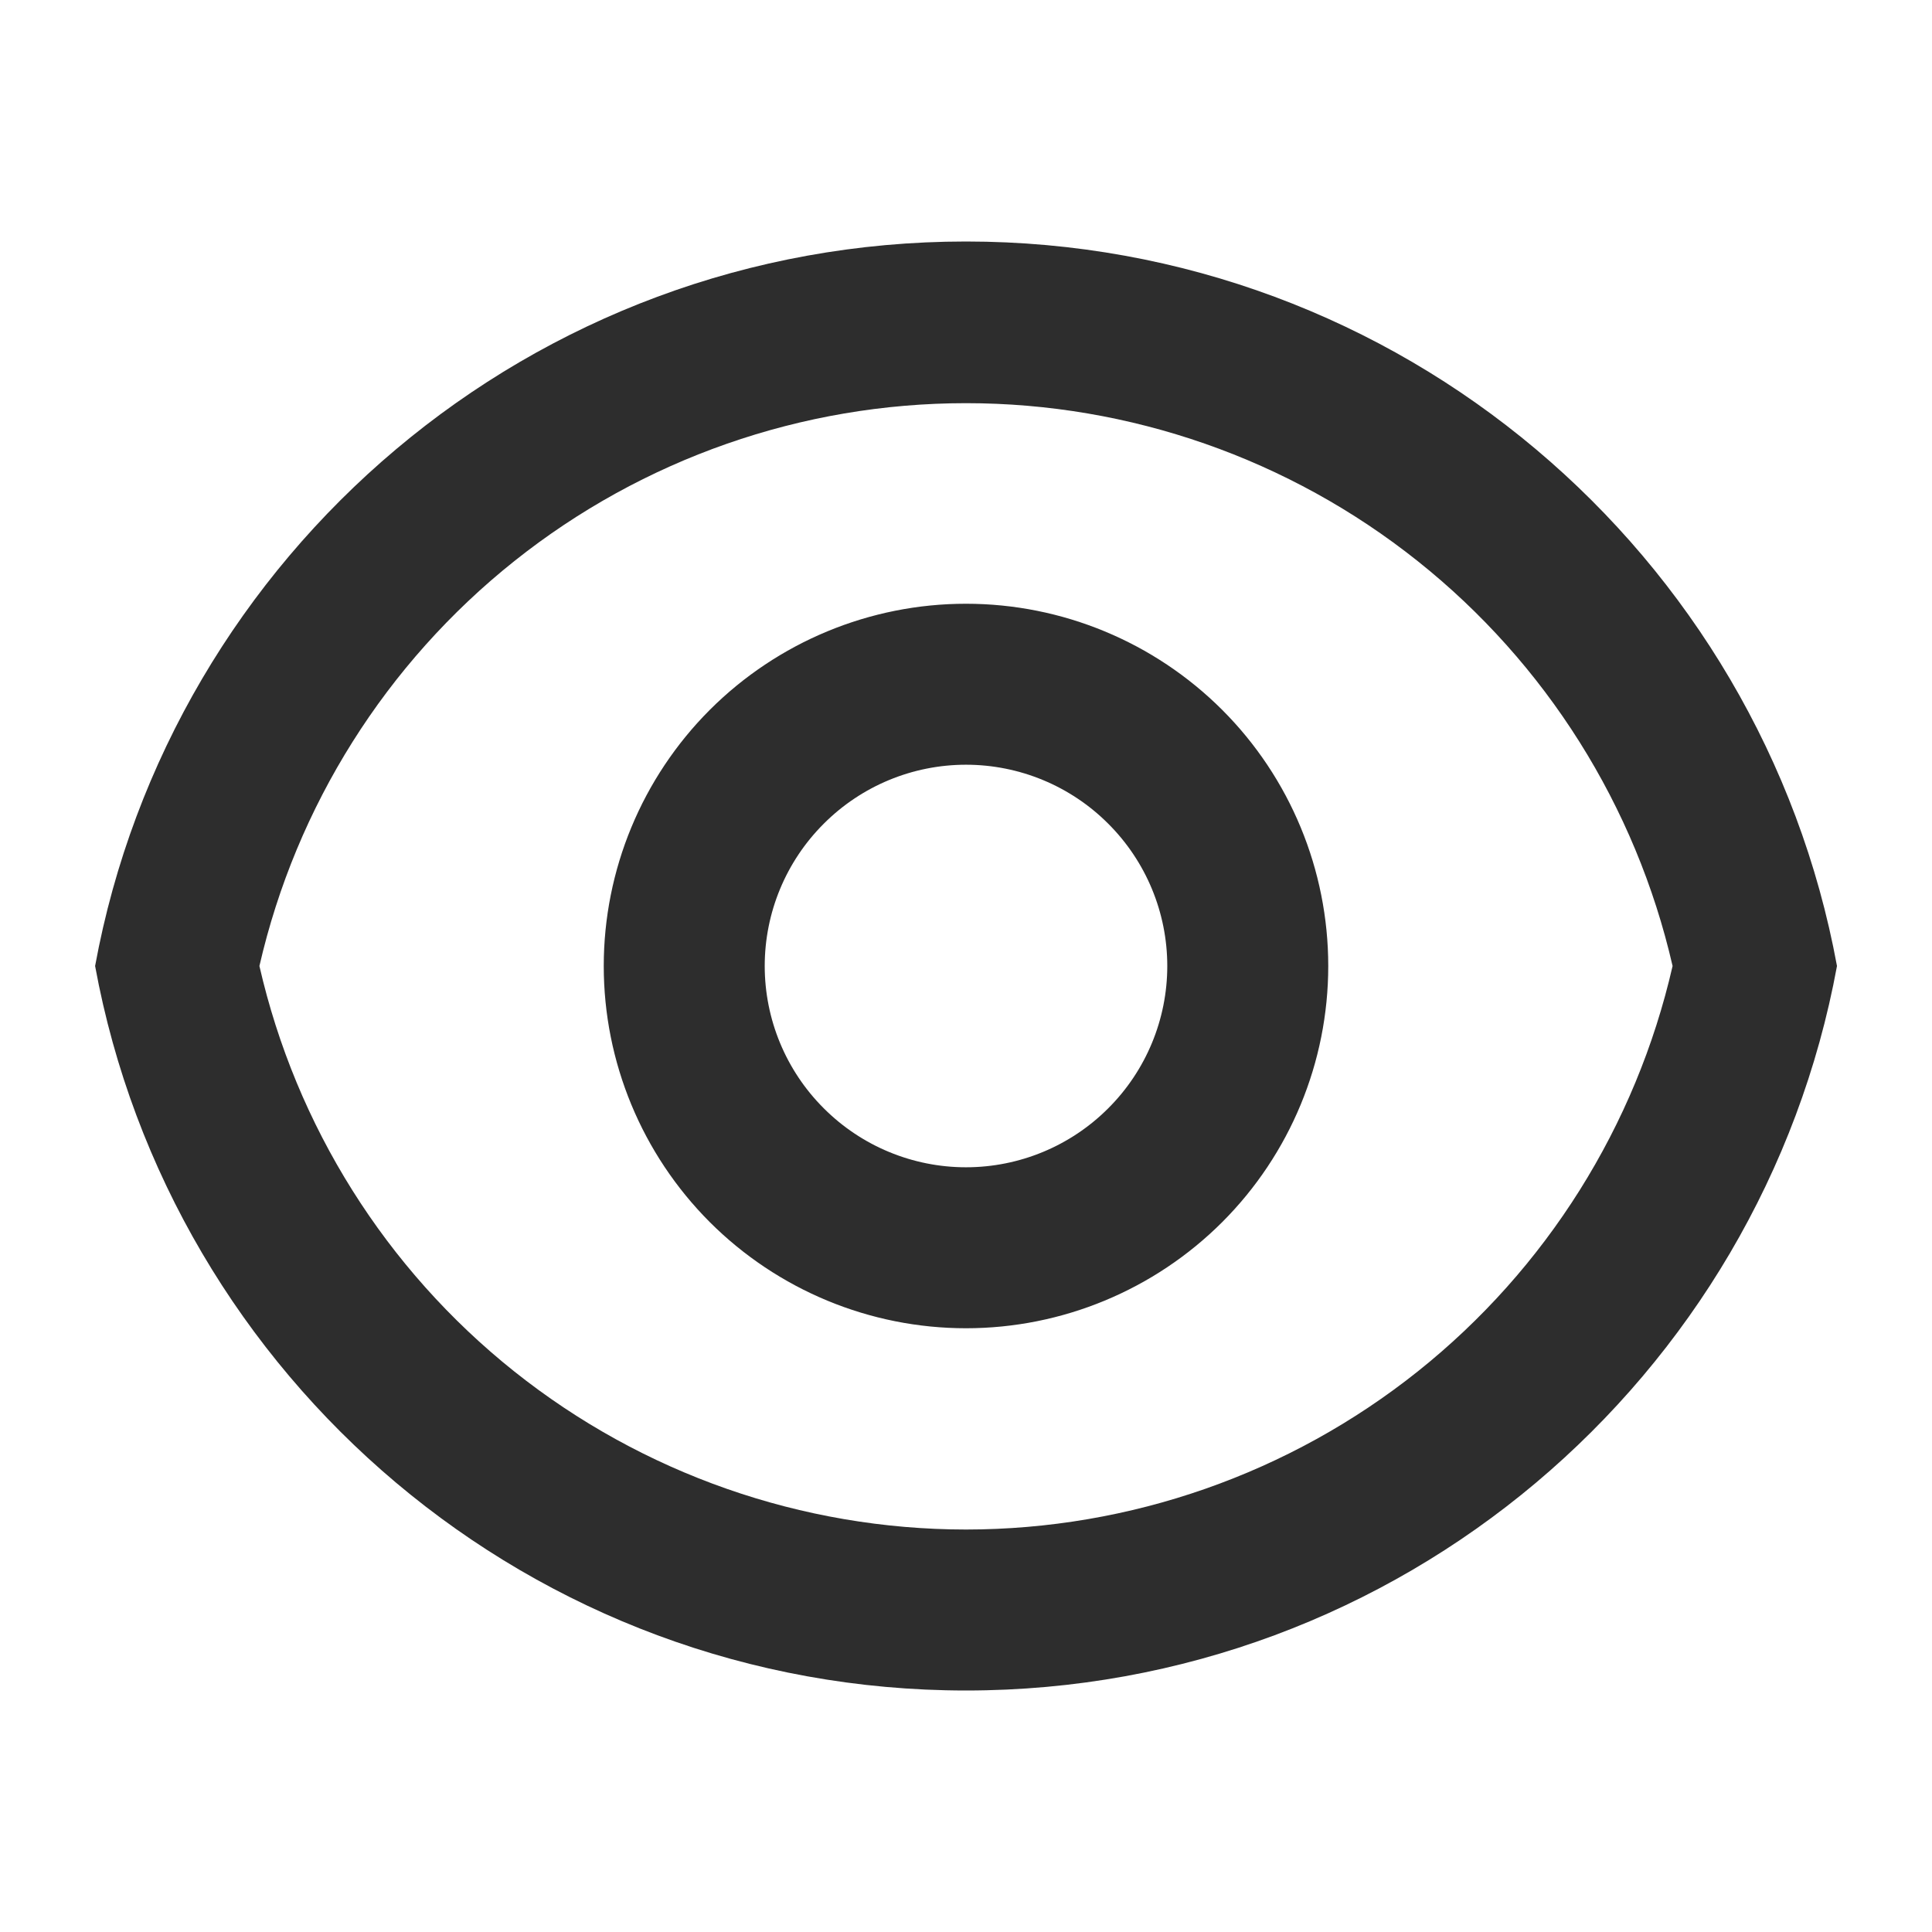 <svg width="22" height="22" viewBox="0 0 22 22" fill="none" xmlns="http://www.w3.org/2000/svg">
<path d="M11 2.75C15.943 2.75 20.055 6.307 20.918 11C20.056 15.693 15.943 19.25 11 19.25C6.057 19.25 1.945 15.693 1.083 11C1.944 6.307 6.057 2.75 11 2.75ZM11 17.417C12.87 17.416 14.684 16.781 16.145 15.616C17.607 14.45 18.629 12.823 19.046 11C18.628 9.179 17.605 7.553 16.143 6.389C14.682 5.225 12.868 4.591 11 4.591C9.132 4.591 7.318 5.225 5.857 6.389C4.396 7.553 3.372 9.179 2.954 11C3.371 12.823 4.393 14.45 5.855 15.616C7.317 16.781 9.131 17.416 11 17.417ZM11 15.125C9.906 15.125 8.857 14.69 8.083 13.917C7.31 13.143 6.875 12.094 6.875 11C6.875 9.906 7.31 8.857 8.083 8.083C8.857 7.31 9.906 6.875 11 6.875C12.094 6.875 13.143 7.31 13.917 8.083C14.691 8.857 15.125 9.906 15.125 11C15.125 12.094 14.691 13.143 13.917 13.917C13.143 14.69 12.094 15.125 11 15.125ZM11 13.292C11.608 13.292 12.191 13.05 12.62 12.62C13.05 12.191 13.292 11.608 13.292 11C13.292 10.392 13.05 9.809 12.62 9.38C12.191 8.95 11.608 8.708 11 8.708C10.392 8.708 9.809 8.95 9.38 9.38C8.95 9.809 8.708 10.392 8.708 11C8.708 11.608 8.95 12.191 9.38 12.62C9.809 13.05 10.392 13.292 11 13.292Z" fill="#2D2D2D"/>
</svg>
